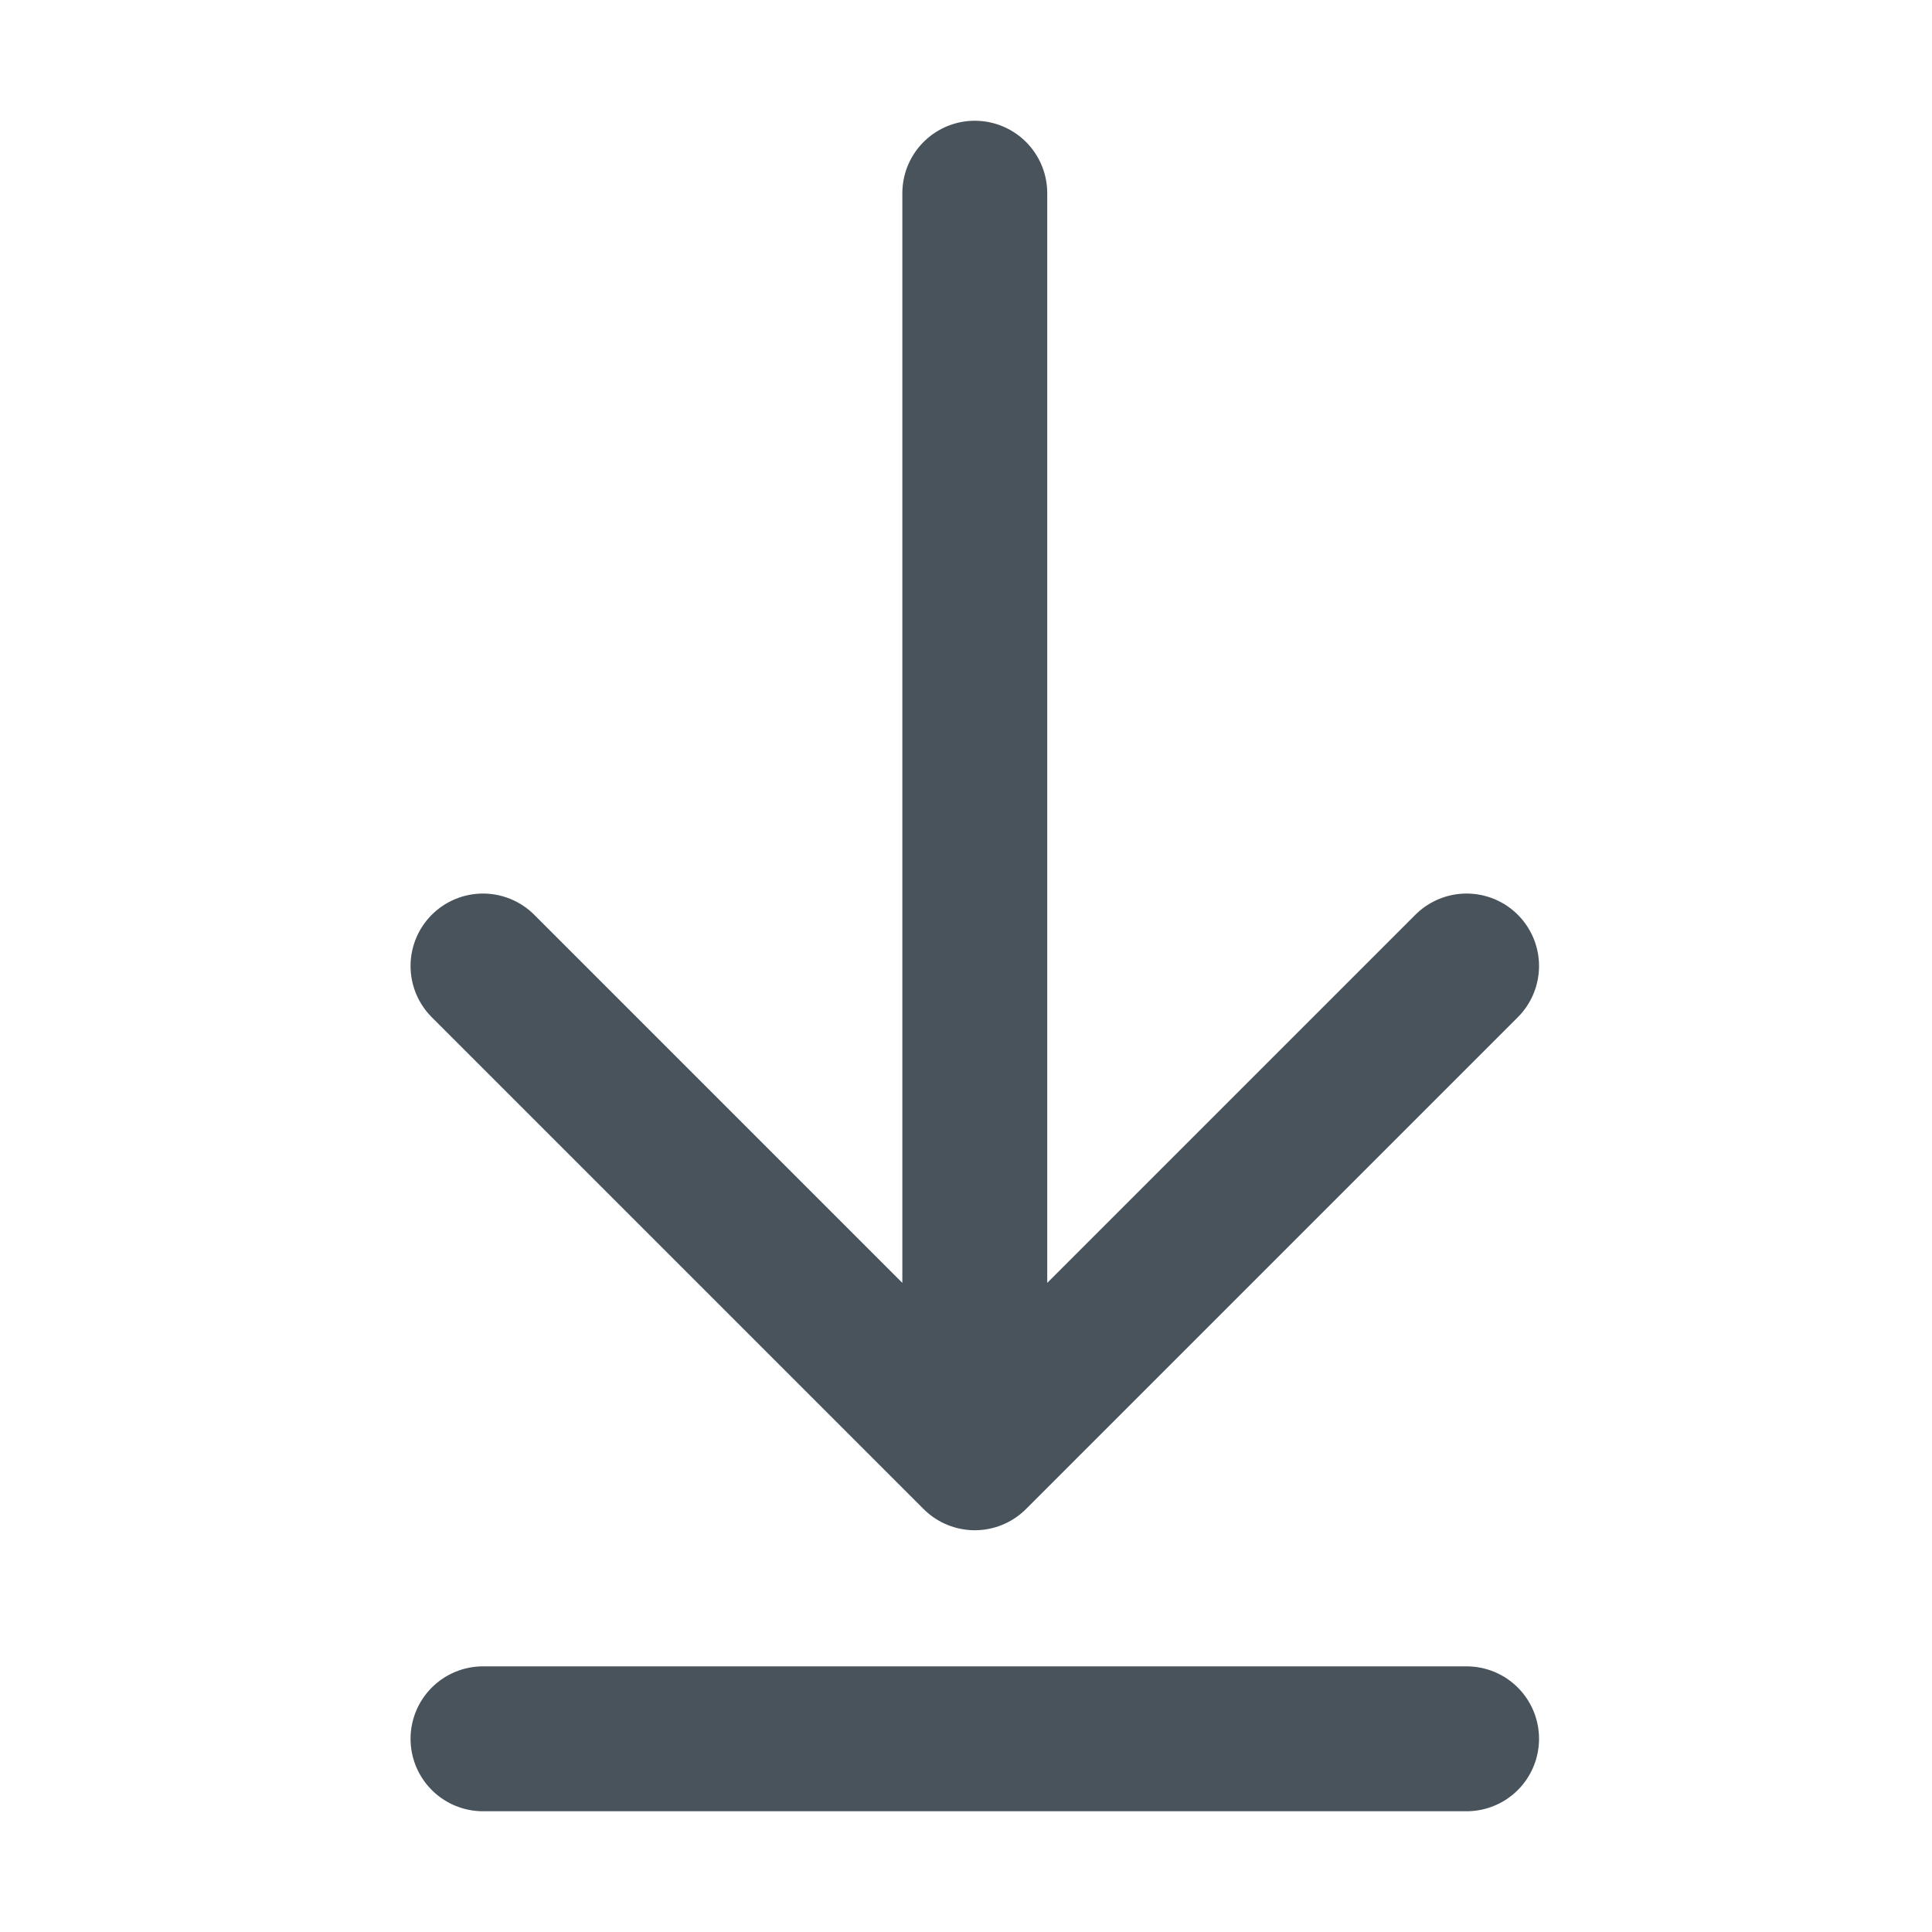 <svg width="20" height="20" viewBox="0 0 20 20" fill="none" xmlns="http://www.w3.org/2000/svg">
<path d="M10.091 14.364V2M5 10L10.091 15.091L15.182 10M5 18H15.182" stroke="#48535B" stroke-width="1.5" stroke-linecap="round" stroke-linejoin="round"/>
</svg>
